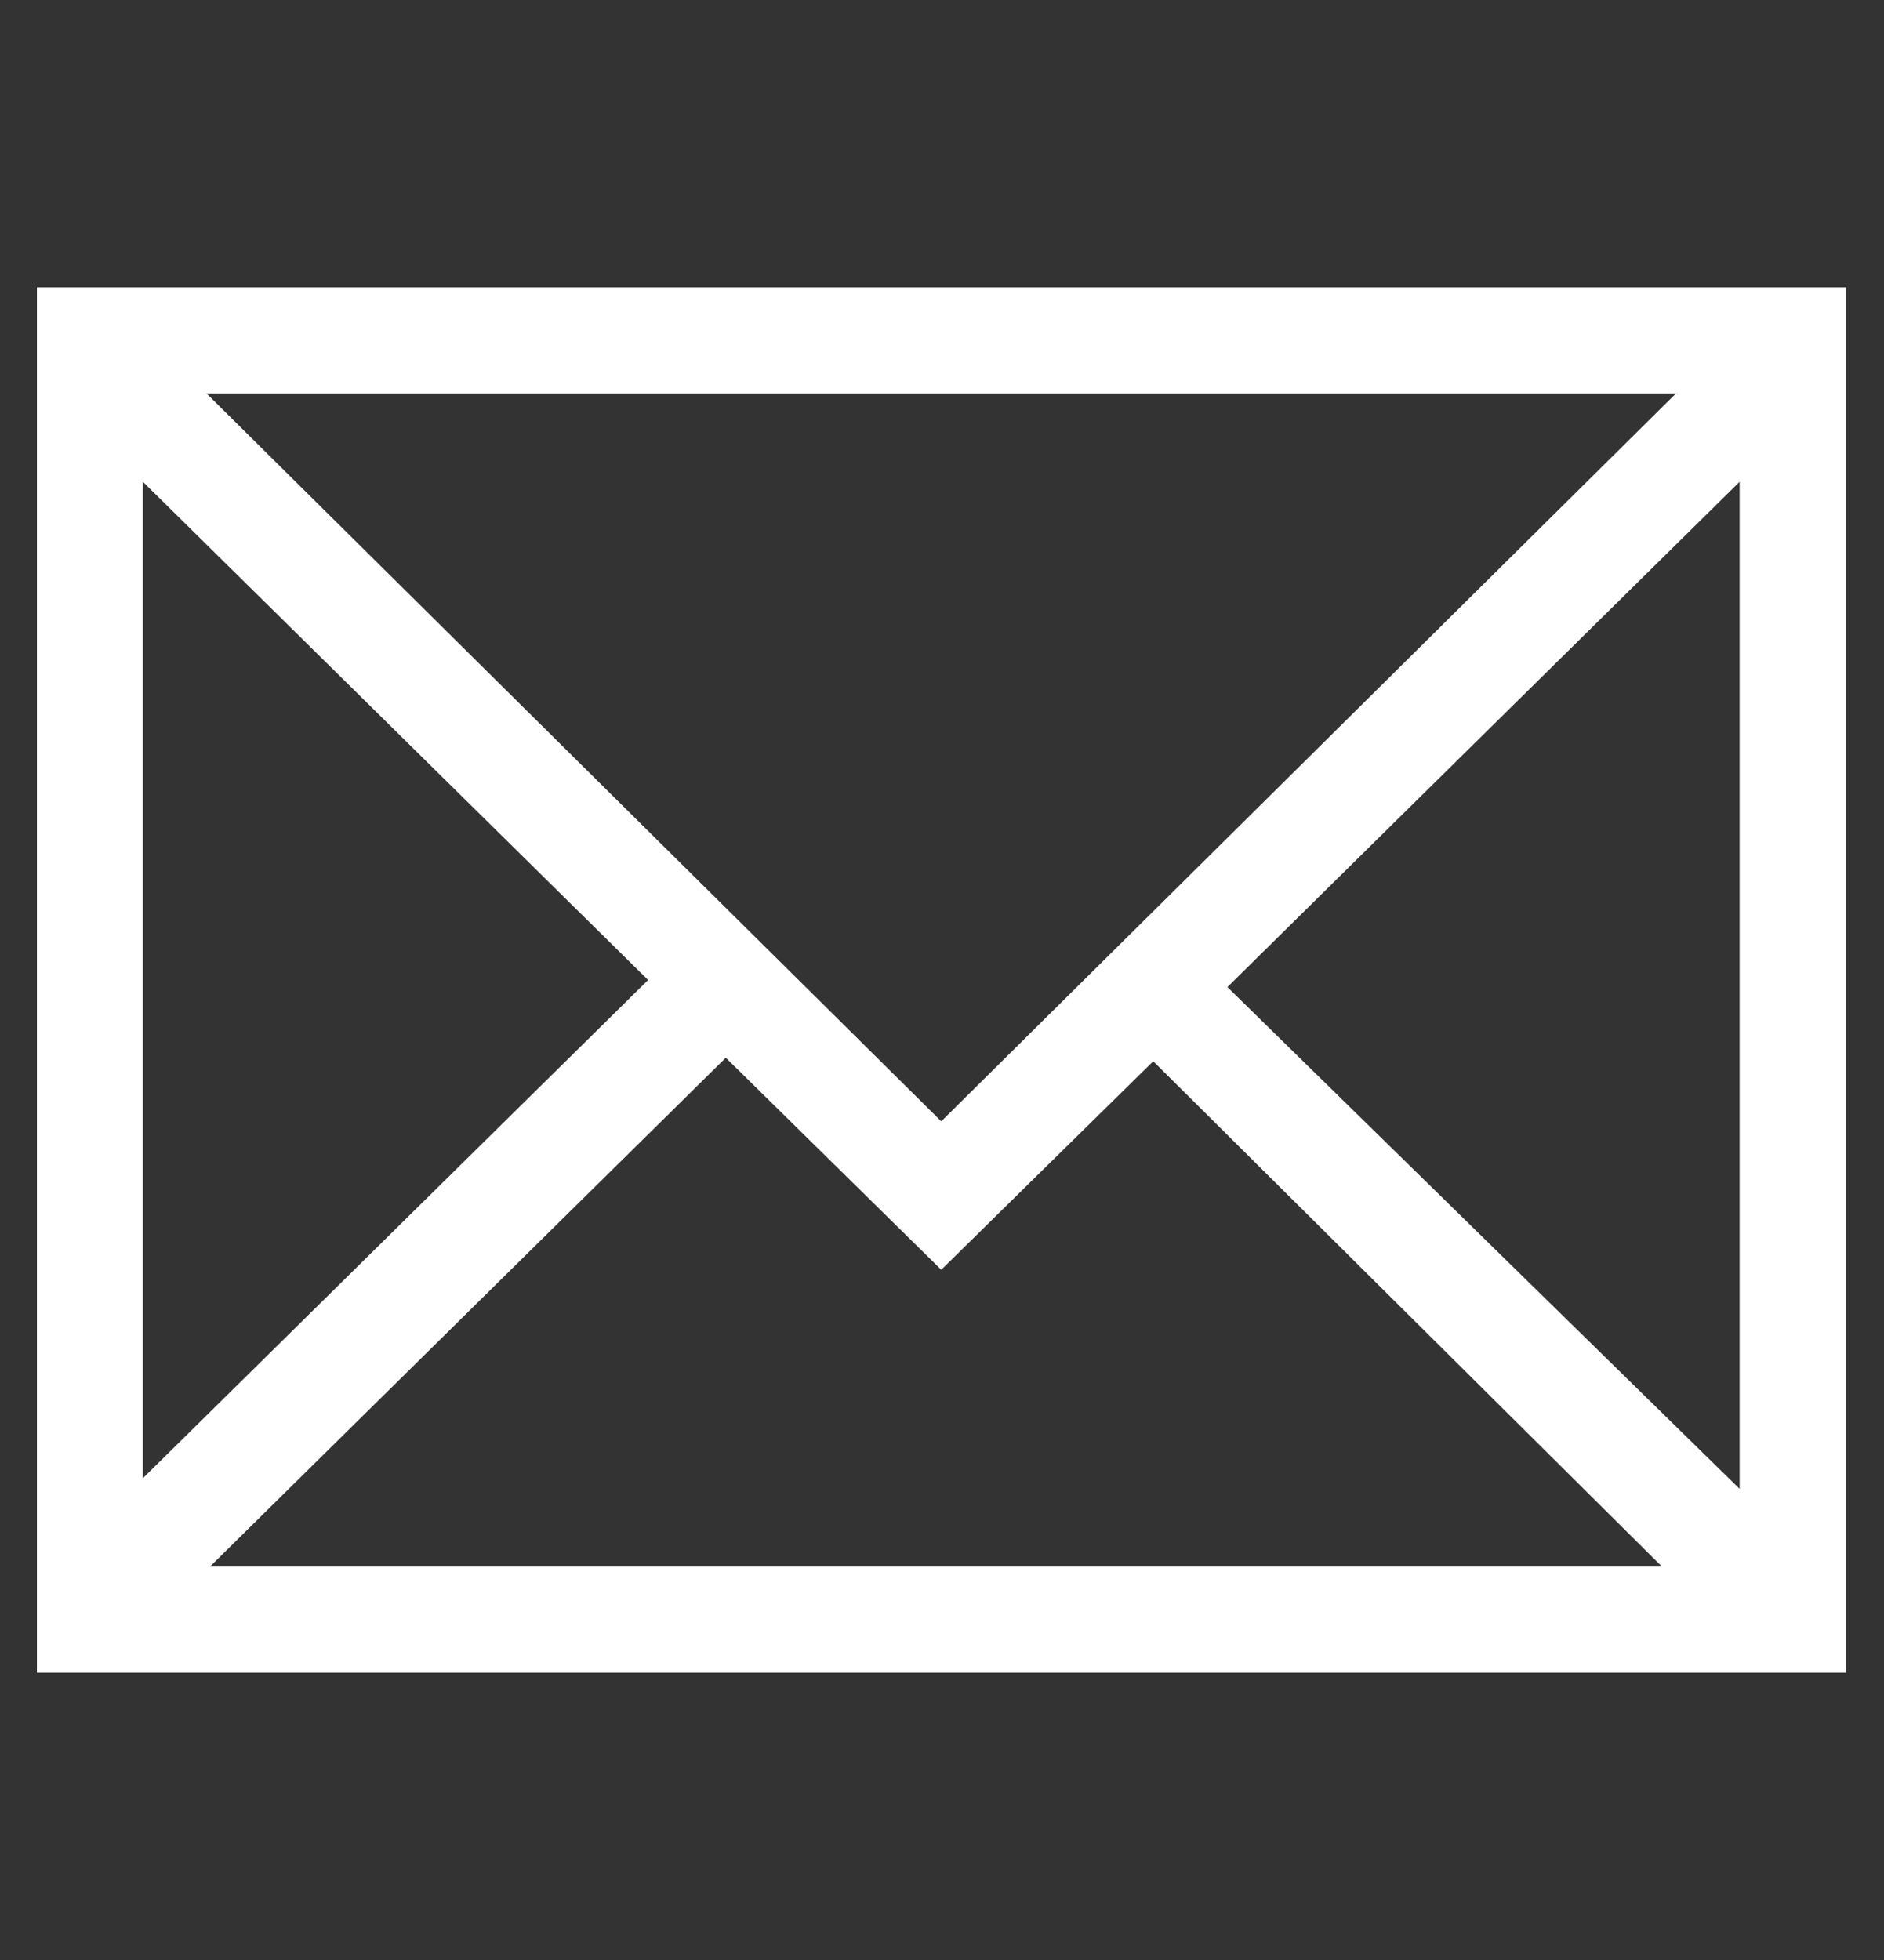<svg width="25" height="26" viewBox="0 0 25 26" fill="none" xmlns="http://www.w3.org/2000/svg">
<rect x="0" y="0" width="25" height="26" fill="#333333" stroke="none"/>
<g clip-path="url(#clip0_3_5639)">
<path d="M0.49 3.812V22.188H24.49V3.812H0.49ZM12.49 14.875L2.74 5.219H22.24L12.49 14.875ZM8.6 13L1.896 19.609V6.391L8.6 13ZM9.631 14.031L12.49 16.844L15.303 14.078L22.053 20.781H2.787L9.631 14.031ZM16.287 13.094L23.084 6.391V19.75L16.287 13.094Z" fill="white"/>
</g>
<defs>
<clipPath id="clip0_3_5639">
<rect width="24" height="25" fill="white" transform="matrix(1 0 0 -1 0.49 25.5)"/>
</clipPath>
</defs>
</svg>
